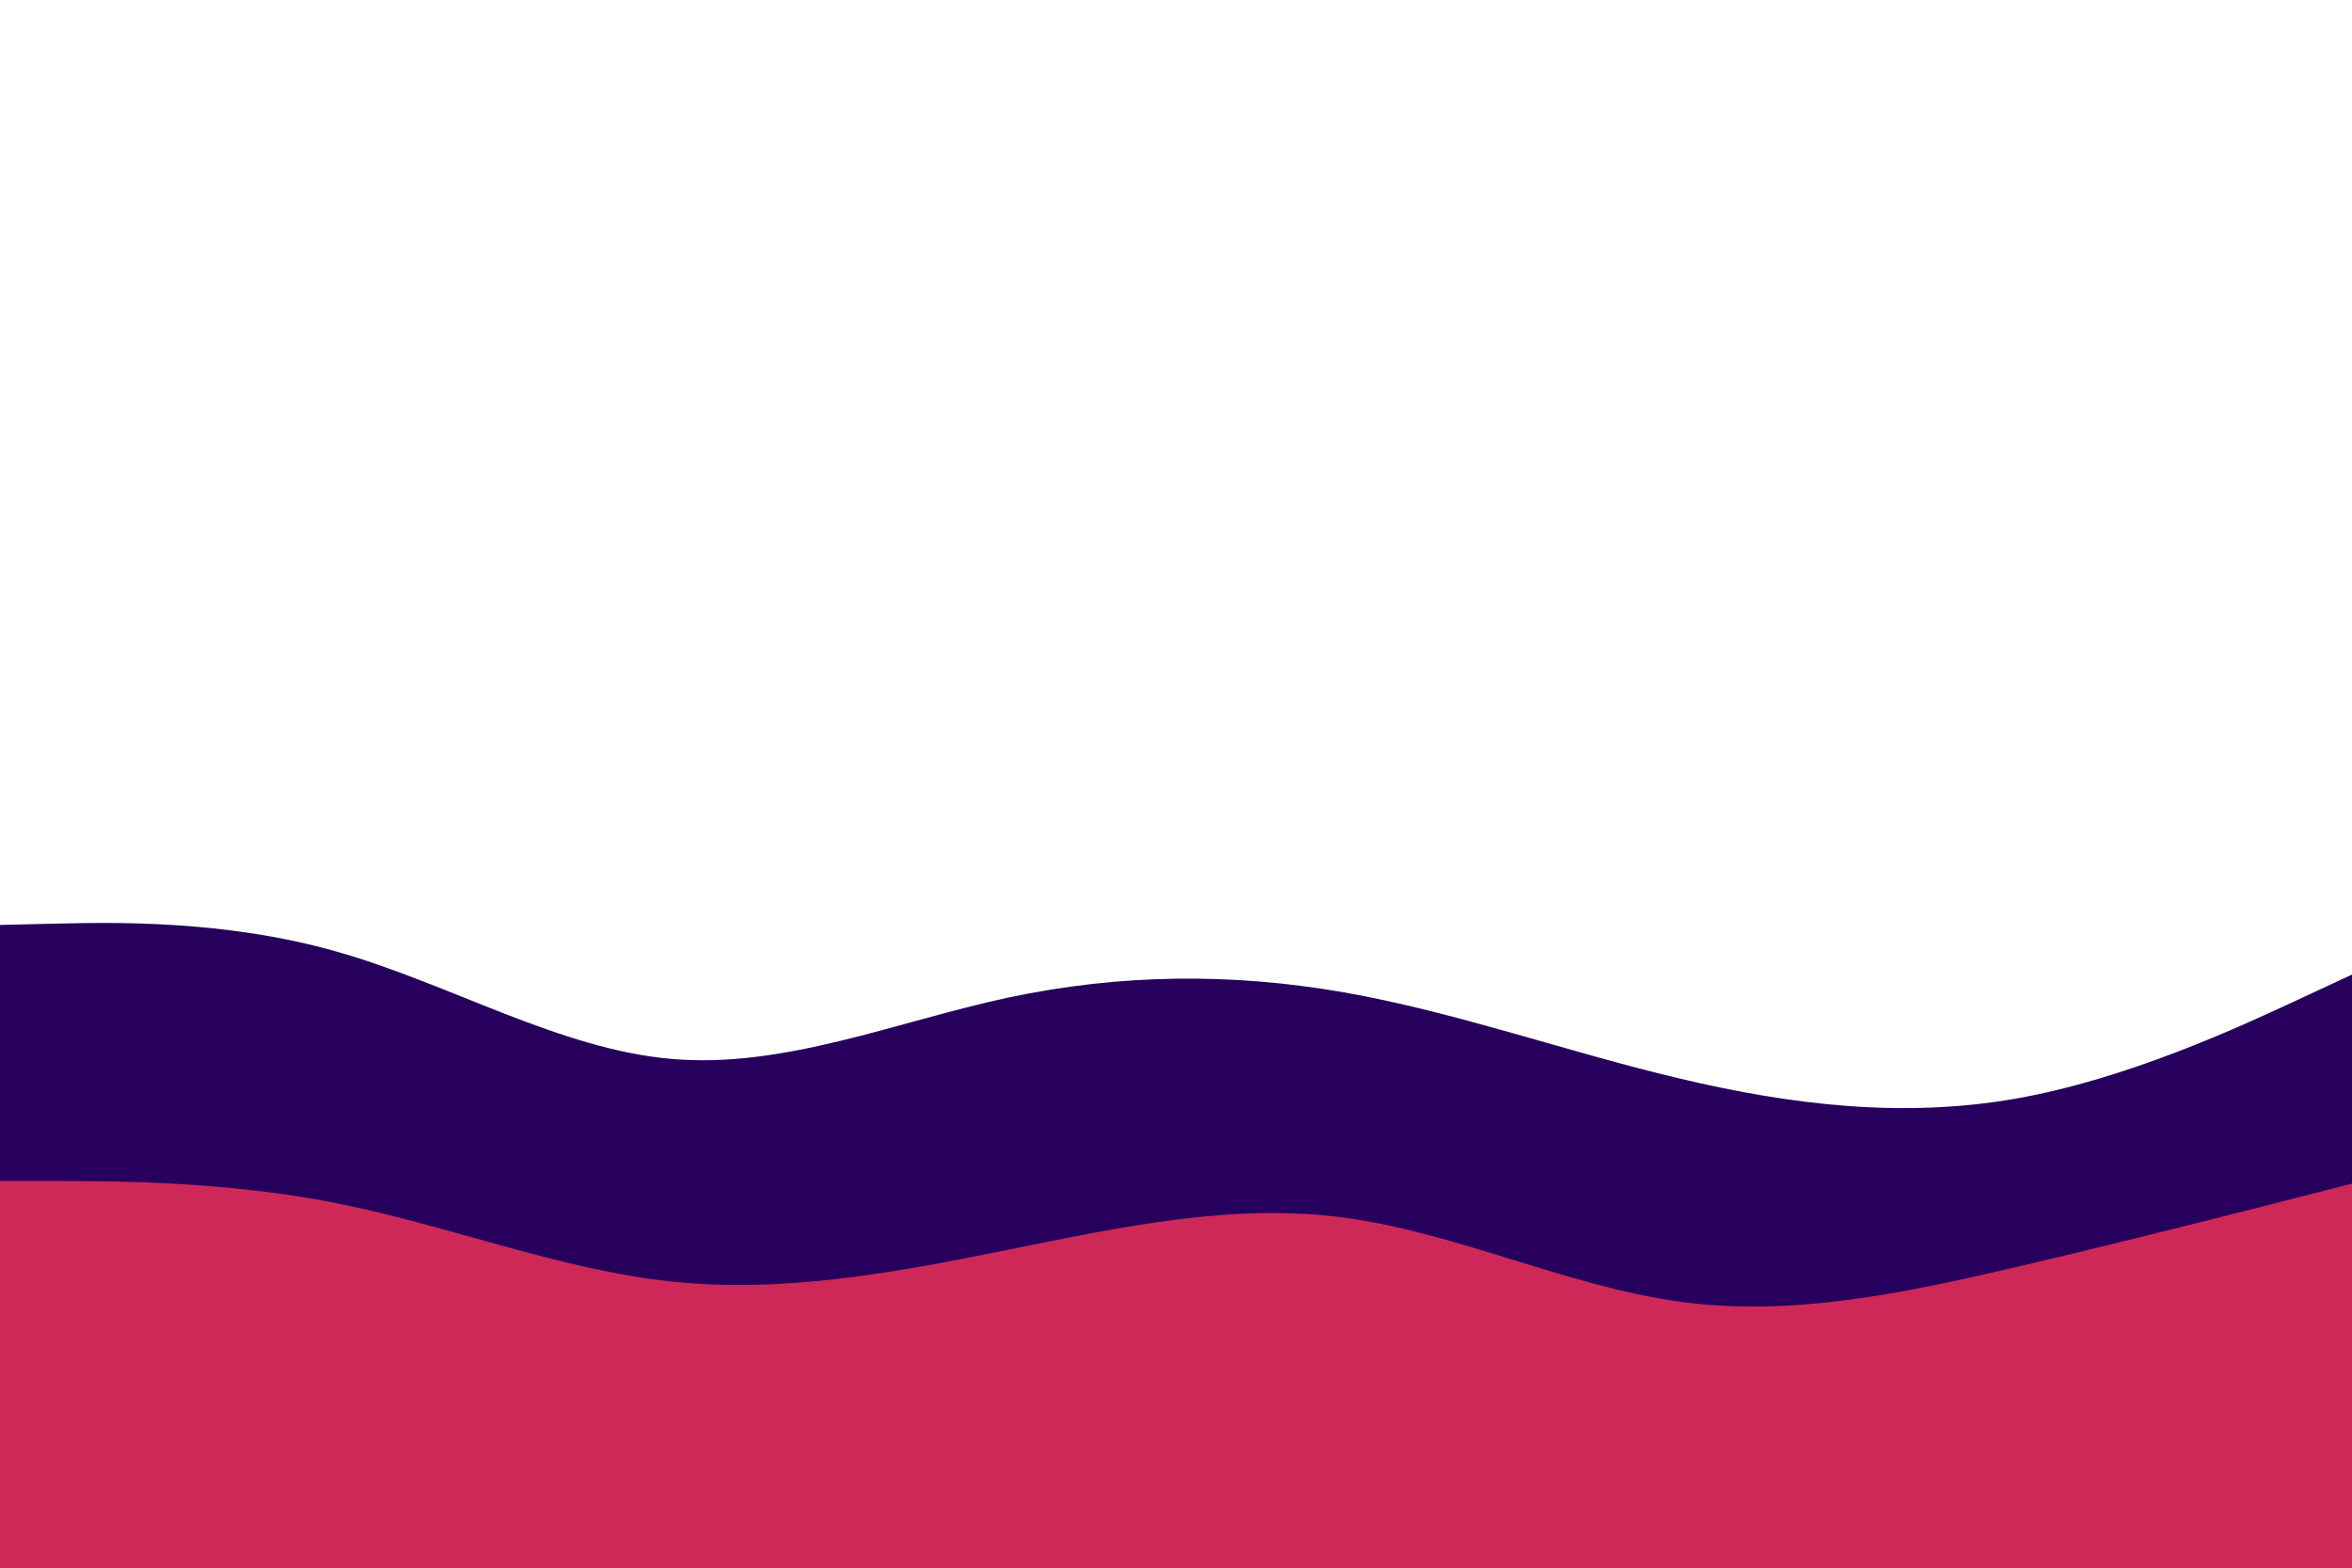 <svg id="visual" viewBox="0 0 900 600" width="900" height="600" xmlns="http://www.w3.org/2000/svg" xmlns:xlink="http://www.w3.org/1999/xlink" version="1.1"><path d="M0 354L21.5 353.5C43 353 86 352 128.8 364.2C171.7 376.3 214.3 401.7 257.2 405.3C300 409 343 391 385.8 381.8C428.7 372.7 471.3 372.3 514.2 379.8C557 387.3 600 402.7 642.8 412.8C685.7 423 728.3 428 771.2 420.5C814 413 857 393 878.5 383L900 373L900 601L878.5 601C857 601 814 601 771.2 601C728.3 601 685.7 601 642.8 601C600 601 557 601 514.2 601C471.3 601 428.7 601 385.8 601C343 601 300 601 257.2 601C214.3 601 171.7 601 128.8 601C86 601 43 601 21.5 601L0 601Z" fill="#26005c"></path><path d="M0 452L21.5 452C43 452 86 452 128.8 460.5C171.7 469 214.3 486 257.2 490.5C300 495 343 487 385.8 478.3C428.7 469.7 471.3 460.3 514.2 466C557 471.7 600 492.3 642.8 498.2C685.7 504 728.3 495 771.2 485C814 475 857 464 878.5 458.5L900 453L900 601L878.5 601C857 601 814 601 771.2 601C728.3 601 685.7 601 642.8 601C600 601 557 601 514.2 601C471.3 601 428.7 601 385.8 601C343 601 300 601 257.2 601C214.3 601 171.7 601 128.8 601C86 601 43 601 21.5 601L0 601Z" fill="#ce2858"></path></svg>